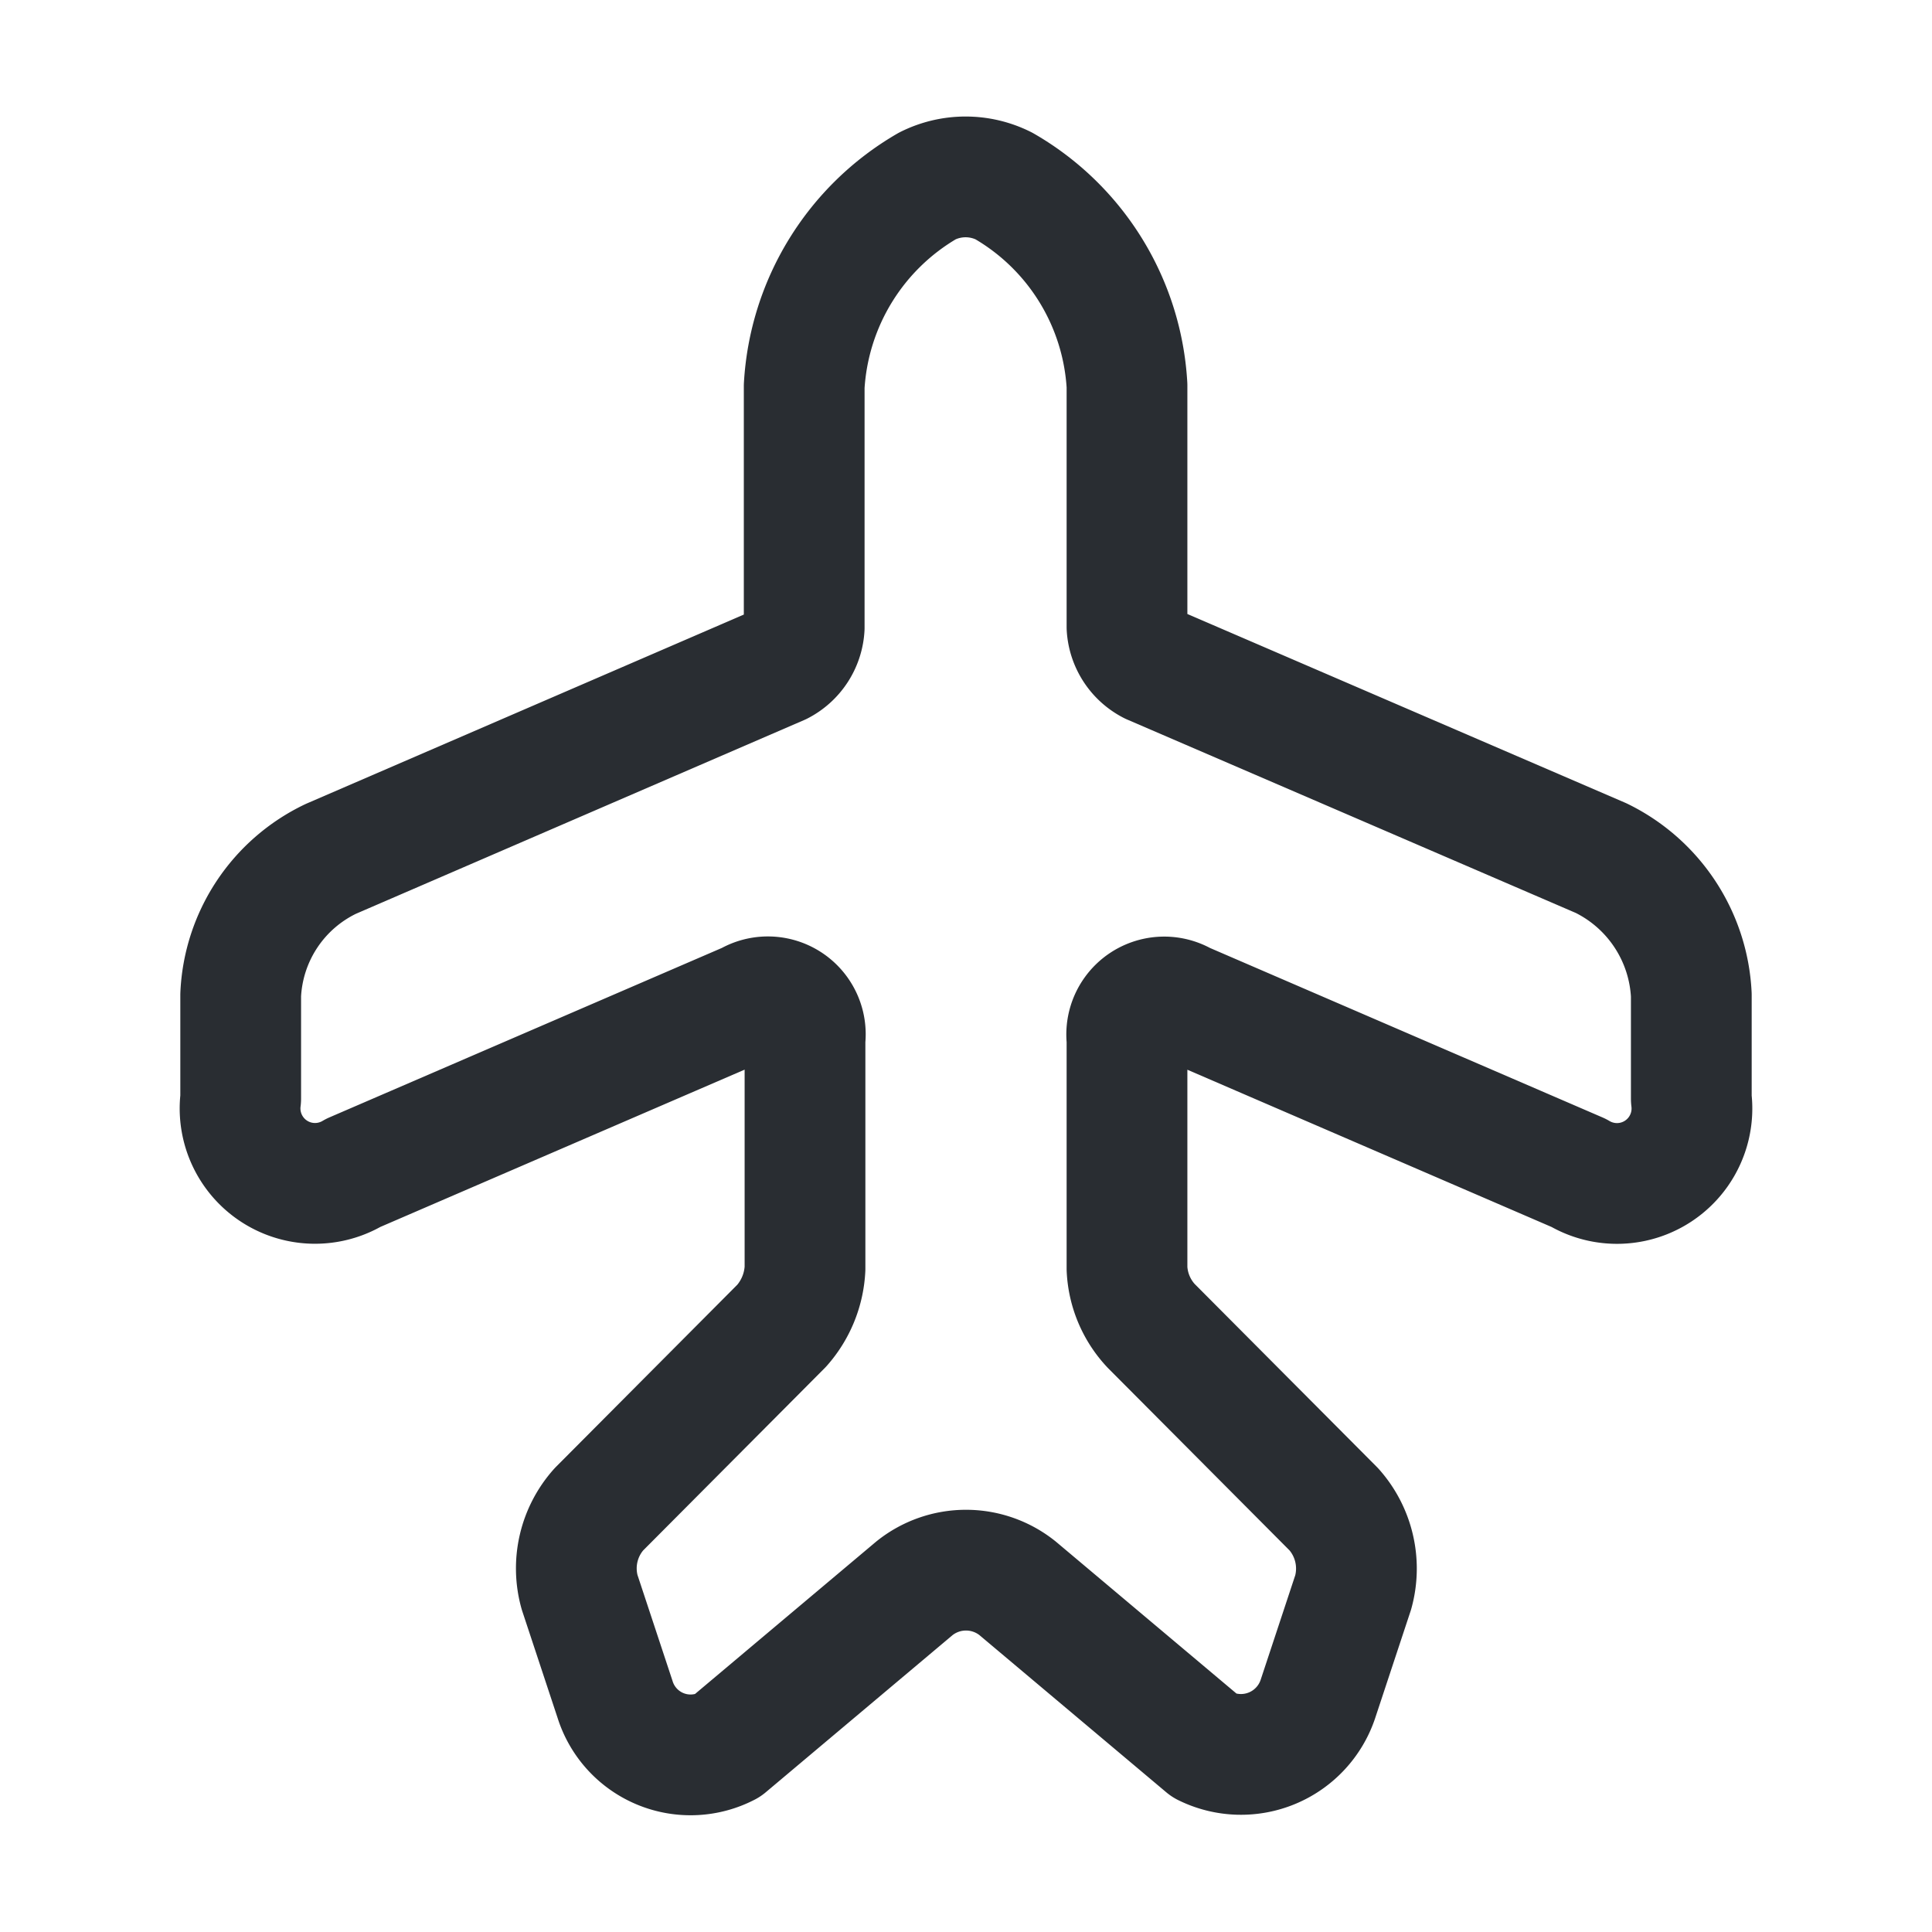 <svg xmlns="http://www.w3.org/2000/svg" width="24" height="24" viewBox="0 0 24 24">
  <g id="vuesax_linear_airplane" data-name="vuesax/linear/airplane" transform="translate(-115 -188)">
    <g id="airplane">
      <path id="Vector" d="M6.04,19.493l2.33-1.96a1.023,1.023,0,0,1,1.28,0l2.33,1.96a1.008,1.008,0,0,0,1.4-.58l.44-1.33a1.106,1.106,0,0,0-.24-1.03l-2.27-2.28a1.112,1.112,0,0,1-.3-.71v-2.85a.466.466,0,0,1,.7-.46l4.91,2.12a.931.931,0,0,0,1.4-.92v-1.29a2,2,0,0,0-1.12-1.7l-5.59-2.41a.554.554,0,0,1-.3-.46v-3A3.065,3.065,0,0,0,9.48.113a1.059,1.059,0,0,0-.95,0A3.081,3.081,0,0,0,7,2.6v3a.554.554,0,0,1-.3.46L1.12,8.472A1.97,1.97,0,0,0,0,10.162v1.29a.931.931,0,0,0,1.4.92l4.91-2.12a.465.465,0,0,1,.7.46v2.85a1.156,1.156,0,0,1-.29.71l-2.27,2.28a1.1,1.1,0,0,0-.24,1.03l.44,1.33A.983.983,0,0,0,6.04,19.493Z" transform="translate(117.99 190.197)" fill="none" stroke="#292d32" stroke-linecap="round" stroke-linejoin="round" stroke-width="1.5"/>
      <path id="Vector-2" data-name="Vector" d="M0,0H24V24H0Z" transform="translate(139 212) rotate(180)" fill="none" opacity="0"/>
    </g>
  </g>
</svg>
